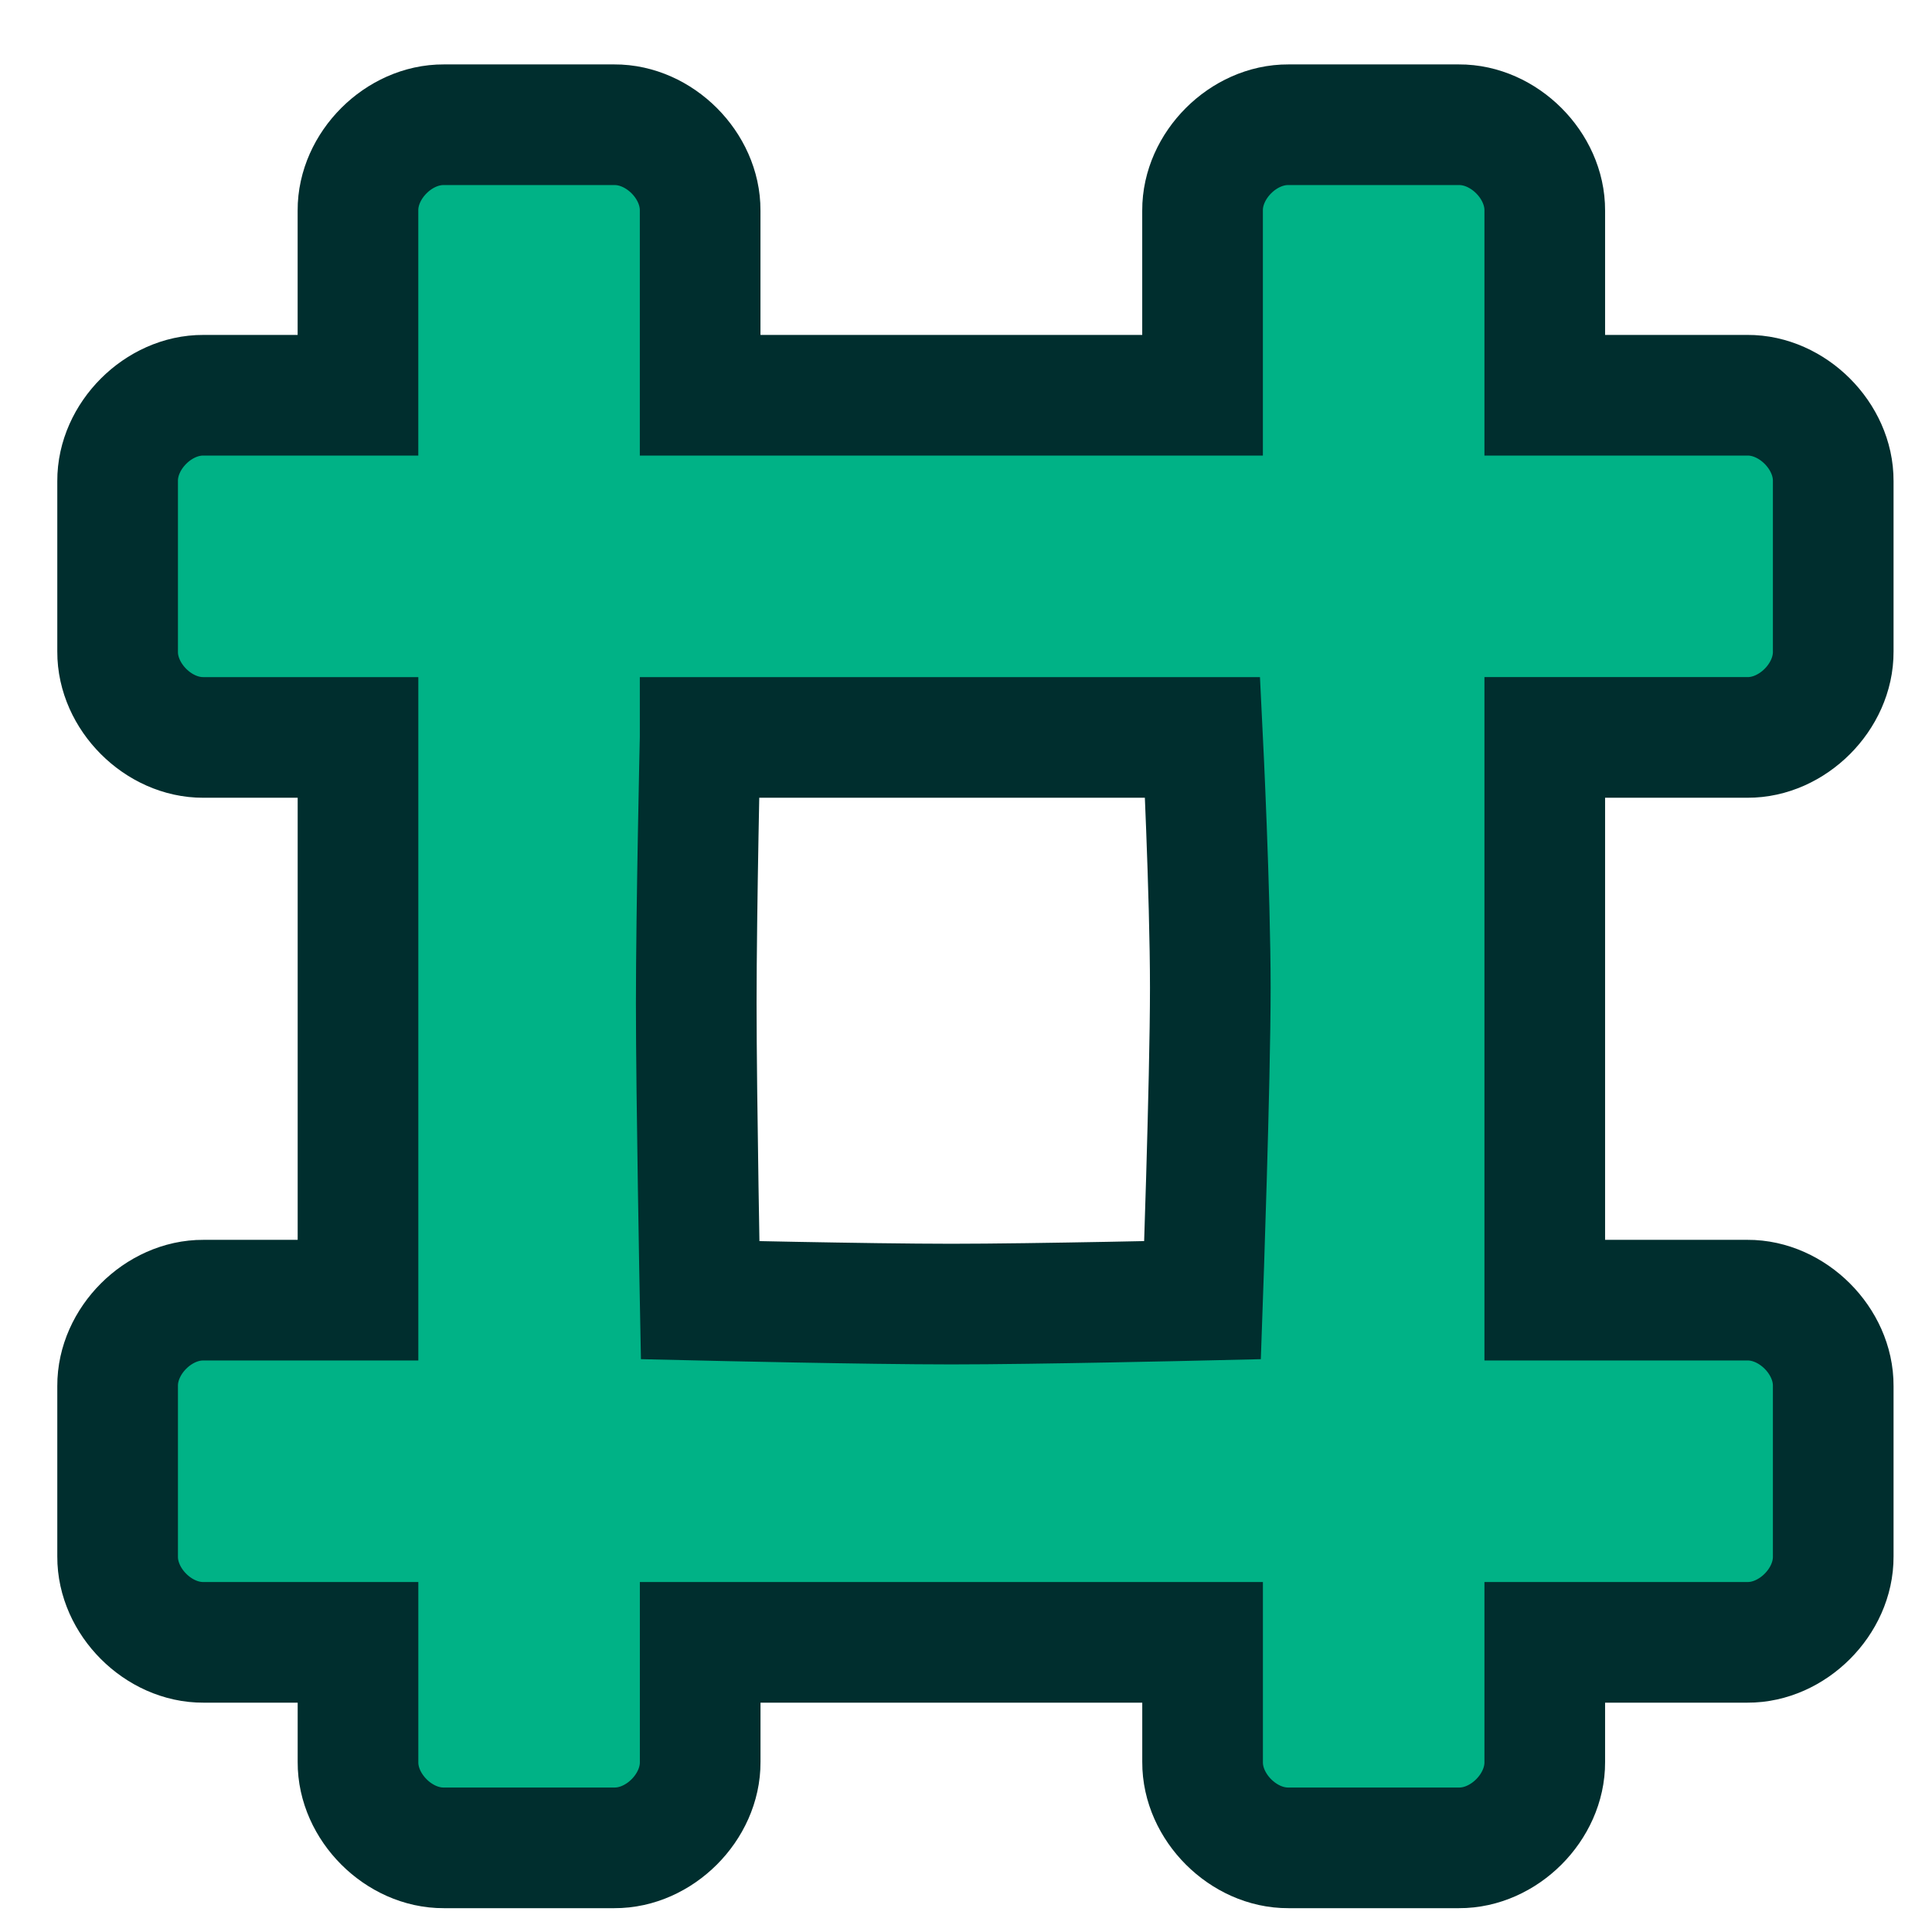 <?xml version="1.0" encoding="UTF-8" standalone="no"?>
<!-- Created with Inkscape (http://www.inkscape.org/) -->

<svg
   xmlns:dc="http://purl.org/dc/elements/1.1/"
   xmlns:cc="http://creativecommons.org/ns#"
   xmlns:rdf="http://www.w3.org/1999/02/22-rdf-syntax-ns#"
   xmlns:svg="http://www.w3.org/2000/svg"
   xmlns="http://www.w3.org/2000/svg"
   xmlns:xlink="http://www.w3.org/1999/xlink"
   xmlns:sodipodi="http://sodipodi.sourceforge.net/DTD/sodipodi-0.dtd"
   xmlns:inkscape="http://www.inkscape.org/namespaces/inkscape"
   width="64px"
   height="64px"
   id="svg2726"
   sodipodi:version="0.32"
   inkscape:version="0.48.3.1 r9886"
   sodipodi:docname="Snap_Grid.svg"
   inkscape:output_extension="org.inkscape.output.svg.inkscape"
   version="1.1">
  <defs
     id="defs2728">
    <linearGradient
       inkscape:collect="always"
       id="linearGradient3144">
      <stop
         style="stop-color:#ffffff;stop-opacity:1;"
         offset="0"
         id="stop3146" />
      <stop
         style="stop-color:#ffffff;stop-opacity:0;"
         offset="1"
         id="stop3148" />
    </linearGradient>
    <inkscape:perspective
       sodipodi:type="inkscape:persp3d"
       inkscape:vp_x="0 : 32 : 1"
       inkscape:vp_y="0 : 1000 : 0"
       inkscape:vp_z="64 : 32 : 1"
       inkscape:persp3d-origin="32 : 21.333333 : 1"
       id="perspective2734" />
    <radialGradient
       inkscape:collect="always"
       xlink:href="#linearGradient3144"
       id="radialGradient3850"
       gradientUnits="userSpaceOnUse"
       gradientTransform="matrix(1,0,0,0.699,0,202.829)"
       cx="225.264"
       cy="672.797"
       fx="225.264"
       fy="672.797"
       r="34.345" />
    <radialGradient
       inkscape:collect="always"
       xlink:href="#linearGradient3144-1"
       id="radialGradient3850-4"
       gradientUnits="userSpaceOnUse"
       gradientTransform="matrix(1,0,0,0.699,0,202.829)"
       cx="225.264"
       cy="672.797"
       fx="225.264"
       fy="672.797"
       r="34.345" />
    <linearGradient
       inkscape:collect="always"
       id="linearGradient3144-1">
      <stop
         style="stop-color:#ffffff;stop-opacity:1;"
         offset="0"
         id="stop3146-9" />
      <stop
         style="stop-color:#ffffff;stop-opacity:0;"
         offset="1"
         id="stop3148-8" />
    </linearGradient>
  </defs>
  <sodipodi:namedview
     id="base"
     pagecolor="#ffffff"
     bordercolor="#666666"
     borderopacity="1.0"
     inkscape:pageopacity="0.0"
     inkscape:pageshadow="2"
     inkscape:zoom="7.7781746"
     inkscape:cx="36.492831"
     inkscape:cy="30.896655"
     inkscape:current-layer="g4289"
     showgrid="true"
     inkscape:document-units="px"
     inkscape:grid-bbox="true"
     inkscape:window-width="1920"
     inkscape:window-height="1057"
     inkscape:window-x="0"
     inkscape:window-y="0"
     inkscape:window-maximized="1" />
  <g
     id="layer1"
     inkscape:label="Layer 1"
     inkscape:groupmode="layer">
    <g
       id="g4289"
       transform="matrix(0.162,0,0,0.162,6.361,-66.109)">
      <path
         transform="matrix(6.168,0,0,6.168,-28.13,407.756)"
         style="color:#000000;fill:#00b286;fill-opacity:1;fill-rule:nonzero;stroke:#002e2e;stroke-width:4;stroke-linecap:butt;stroke-linejoin:miter;stroke-miterlimit:4;stroke-opacity:1;stroke-dashoffset:0;marker:none;visibility:visible;display:inline;overflow:visible;enable-background:accumulate"
         d="M 12.906,4.188 C 11.415,4.18 10.055,5.54 10.062,7.031 l 0,6.125 -5.125,0 C 3.446,13.148 2.086,14.509 2.094,16 l 0,5.656 C 2.086,23.147 3.446,24.508 4.938,24.5 l 5.125,0 0,18.656 -5.125,0 C 3.446,43.148 2.086,44.509 2.094,46 l 0,5.656 C 2.086,53.147 3.446,54.508 4.938,54.5 l 5.125,0 0,3.969 c -0.008,1.491 1.353,2.852 2.844,2.844 l 5.656,0 c 1.491,0.008 2.852,-1.353 2.844,-2.844 l 0,-3.969 16.656,0 0,3.969 c -0.008,1.491 1.353,2.852 2.844,2.844 l 5.656,0 c 1.491,0.008 2.852,-1.353 2.844,-2.844 l 0,-3.969 6.719,0 c 1.491,0.008 2.852,-1.353 2.844,-2.844 l 0,-5.656 c 0.008,-1.491 -1.353,-2.852 -2.844,-2.844 l -6.719,0 0,-18.656 6.719,0 c 1.491,0.008 2.852,-1.353 2.844,-2.844 l 0,-5.656 c 0.008,-1.491 -1.353,-2.852 -2.844,-2.844 l -6.719,0 0,-6.125 C 49.414,5.54 48.054,4.18 46.562,4.188 l -5.656,0 C 39.415,4.18 38.055,5.54 38.062,7.031 l 0,6.125 -16.656,0 0,-6.125 C 21.414,5.54 20.054,4.18 18.562,4.188 z m 8.5,20.312 c 0,0 5.038,0 7.814,0 2.776,0 8.842,0 8.842,0 0,0 0.257,5.19 0.257,8.3 0,3.109 -0.257,10.357 -0.257,10.357 0,0 -5.552,0.129 -8.328,0.129 -2.776,0 -8.328,-0.129 -8.328,-0.129 0,0 -0.129,-6.733 -0.129,-9.842 0,-3.109 0.129,-8.814 0.129,-8.814 z"
         id="path3775"
         inkscape:connector-curvature="0"
         sodipodi:nodetypes="cccccccccccccccccccccccccccccccccccccccccccccczczczczc" />
    </g>
  </g>
</svg>
